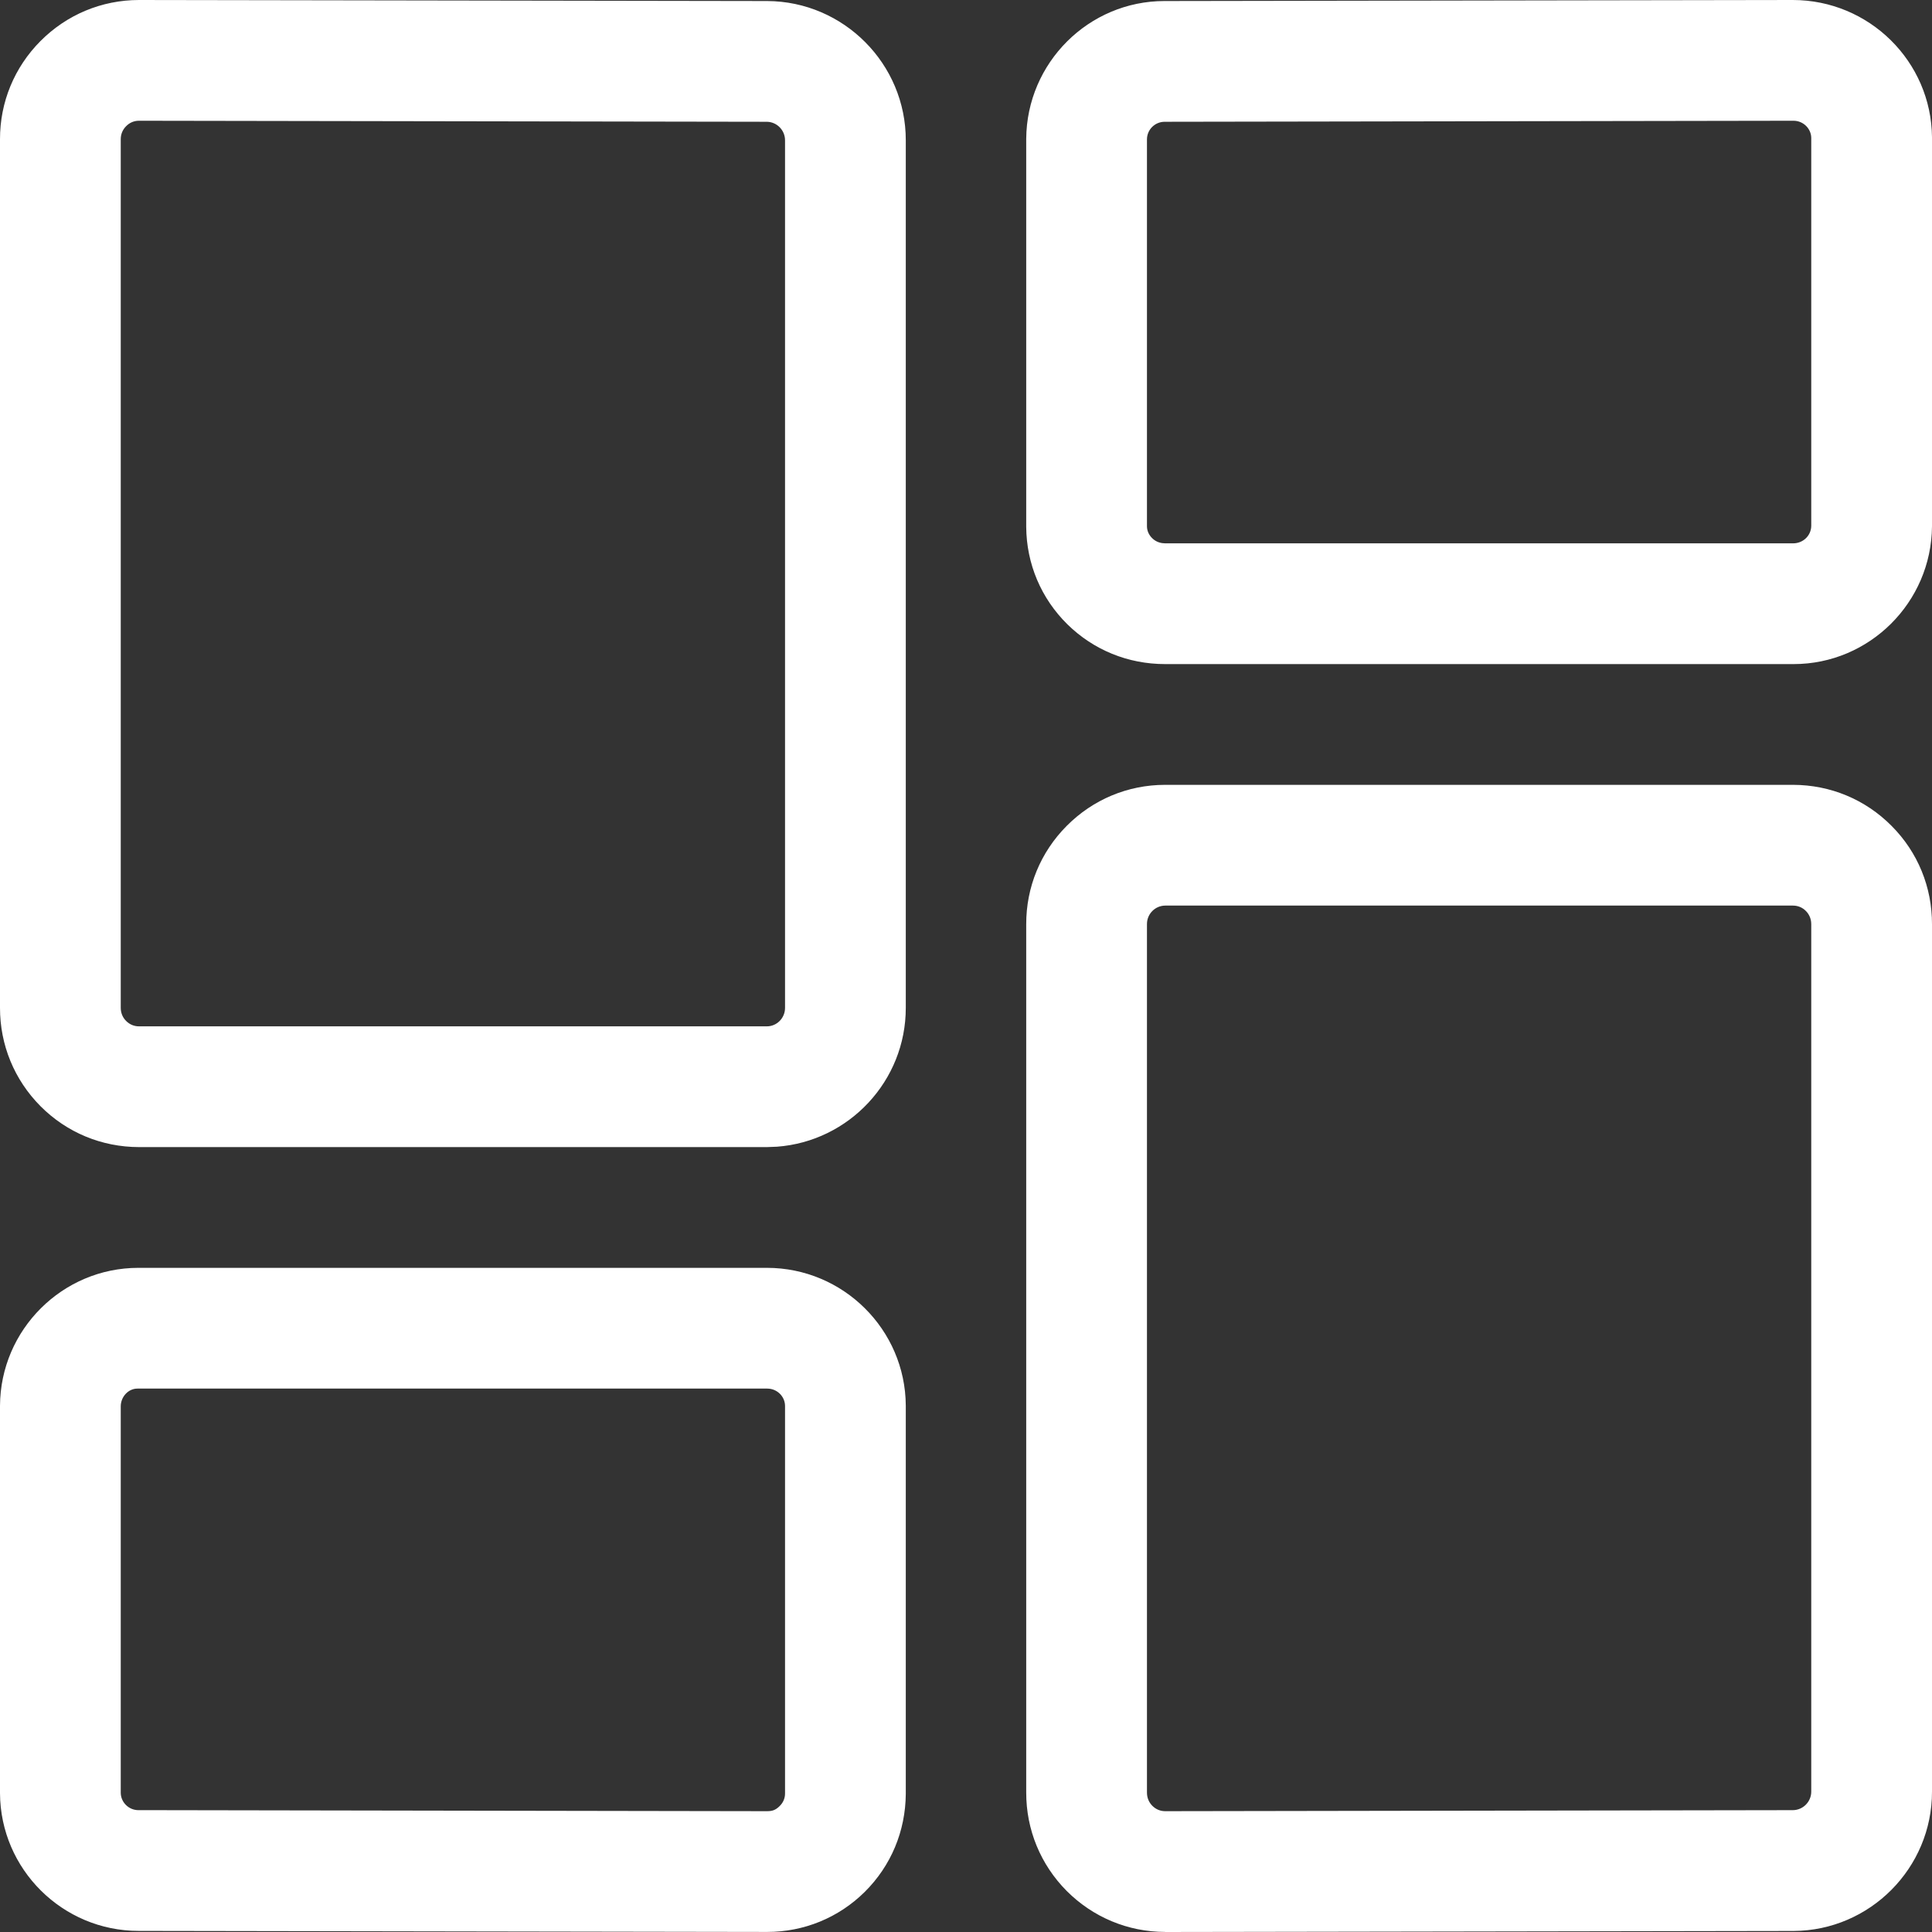 <?xml version="1.0" encoding="UTF-8"?>
<svg width="30px" height="30px" viewBox="0 0 30 30" version="1.1" xmlns="http://www.w3.org/2000/svg" xmlns:xlink="http://www.w3.org/1999/xlink">
    <rect x="0" y="0" width="30" height="30" fill="#333333" stroke="none"/>
    <!-- Generator: sketchtool 61.2 (101010) - https://sketch.com -->
    <desc>Created with sketchtool.</desc>
    <g id="____Project-Catalog-Redesign" stroke="none" stroke-width="1" fill="none" fill-rule="evenodd">
        <g id="icon/layout-dashboard" fill="#FFFFFF">
            <g id="layout-dashboard">
                <path d="M27.843,12.187 C28.422,12.188 28.965,12.414 29.372,12.824 C29.78,13.233 30.002,13.777 30,14.354 L30,27.82 C30.002,29.006 29.037,29.978 27.85,29.984 L18.095,30 C18.094,29.999 18.092,29.999 18.092,29.999 C17.514,29.998 16.972,29.771 16.564,29.363 C16.158,28.954 15.934,28.411 15.935,27.834 L15.935,14.351 C15.934,13.777 16.156,13.234 16.564,12.824 C16.972,12.414 17.513,12.188 18.089,12.187 L27.843,12.187 Z M11.908,19.687 C13.093,19.687 14.057,20.645 14.065,21.824 L14.065,27.855 C14.061,28.435 13.835,28.974 13.426,29.379 C13.021,29.779 12.483,29.999 11.914,29.999 L2.153,29.983 C0.969,29.983 0.006,29.024 1.03769891e-05,27.845 L1.03769891e-05,21.829 C0.006,20.647 0.97,19.687 2.149,19.687 L11.908,19.687 Z M11.914,21.562 L2.133,21.562 C1.994,21.562 1.877,21.687 1.875,21.834 L1.875,27.84 C1.877,27.986 1.999,28.108 2.149,28.108 L2.341,28.108 C3.708,28.11 11.909,28.124 11.909,28.124 C11.988,28.124 12.041,28.11 12.107,28.044 C12.161,27.991 12.19,27.924 12.19,27.85 L12.19,21.829 C12.188,21.683 12.066,21.562 11.914,21.562 Z M27.841,14.062 L18.093,14.062 C17.937,14.063 17.81,14.191 17.81,14.348 L17.81,27.835 C17.81,27.915 17.839,27.985 17.893,28.04 C17.948,28.095 18.017,28.124 18.094,28.124 L27.842,28.108 C27.997,28.106 28.125,27.978 28.125,27.82 L28.125,14.351 C28.125,14.271 28.096,14.201 28.042,14.146 C27.988,14.091 27.918,14.062 27.841,14.062 Z M2.157,0 L11.912,0.016 C13.101,0.021 14.067,0.992 14.065,2.18 L14.065,15.648 C14.067,16.785 13.183,17.723 12.065,17.806 L11.91,17.812 L11.91,17.812 L2.157,17.812 C1.579,17.811 1.036,17.586 0.629,17.177 C0.223,16.768 -0.001,16.226 5.16773757e-06,15.648 L5.16773757e-06,2.162 C-0.001,1.587 0.223,1.044 0.63,0.636 C1.038,0.227 1.579,0.001 2.157,0 Z M2.158,1.875 C2.082,1.875 2.013,1.904 1.959,1.959 C1.904,2.014 1.875,2.084 1.875,2.16 L1.875,15.649 C1.875,15.728 1.904,15.799 1.958,15.853 C2.013,15.908 2.082,15.937 2.158,15.937 L11.908,15.937 C12.063,15.937 12.19,15.808 12.19,15.651 L12.19,2.179 C12.19,2.02 12.062,1.892 11.906,1.891 L2.158,1.875 Z M27.838,0 C29.026,0 29.99,0.956 30,2.132 L30,8.172 C29.991,9.355 29.027,10.312 27.851,10.312 L18.092,10.312 C17.514,10.312 16.98,10.092 16.575,9.695 C16.166,9.292 15.939,8.755 15.935,8.181 L15.935,2.156 C15.943,0.975 16.905,0.016 18.082,0.016 L27.838,0 Z M27.85,1.875 C27.85,1.875 18.087,1.891 18.085,1.891 C17.934,1.891 17.812,2.012 17.81,2.161 L17.81,8.172 C17.81,8.24 17.839,8.307 17.892,8.358 C17.957,8.422 18.035,8.436 18.09,8.437 L27.843,8.437 C28,8.437 28.123,8.316 28.125,8.166 L28.125,2.14 C28.123,1.996 28,1.875 27.85,1.875 Z" id="Combined-Shape"></path>
            </g>
        </g>
    </g>
</svg>